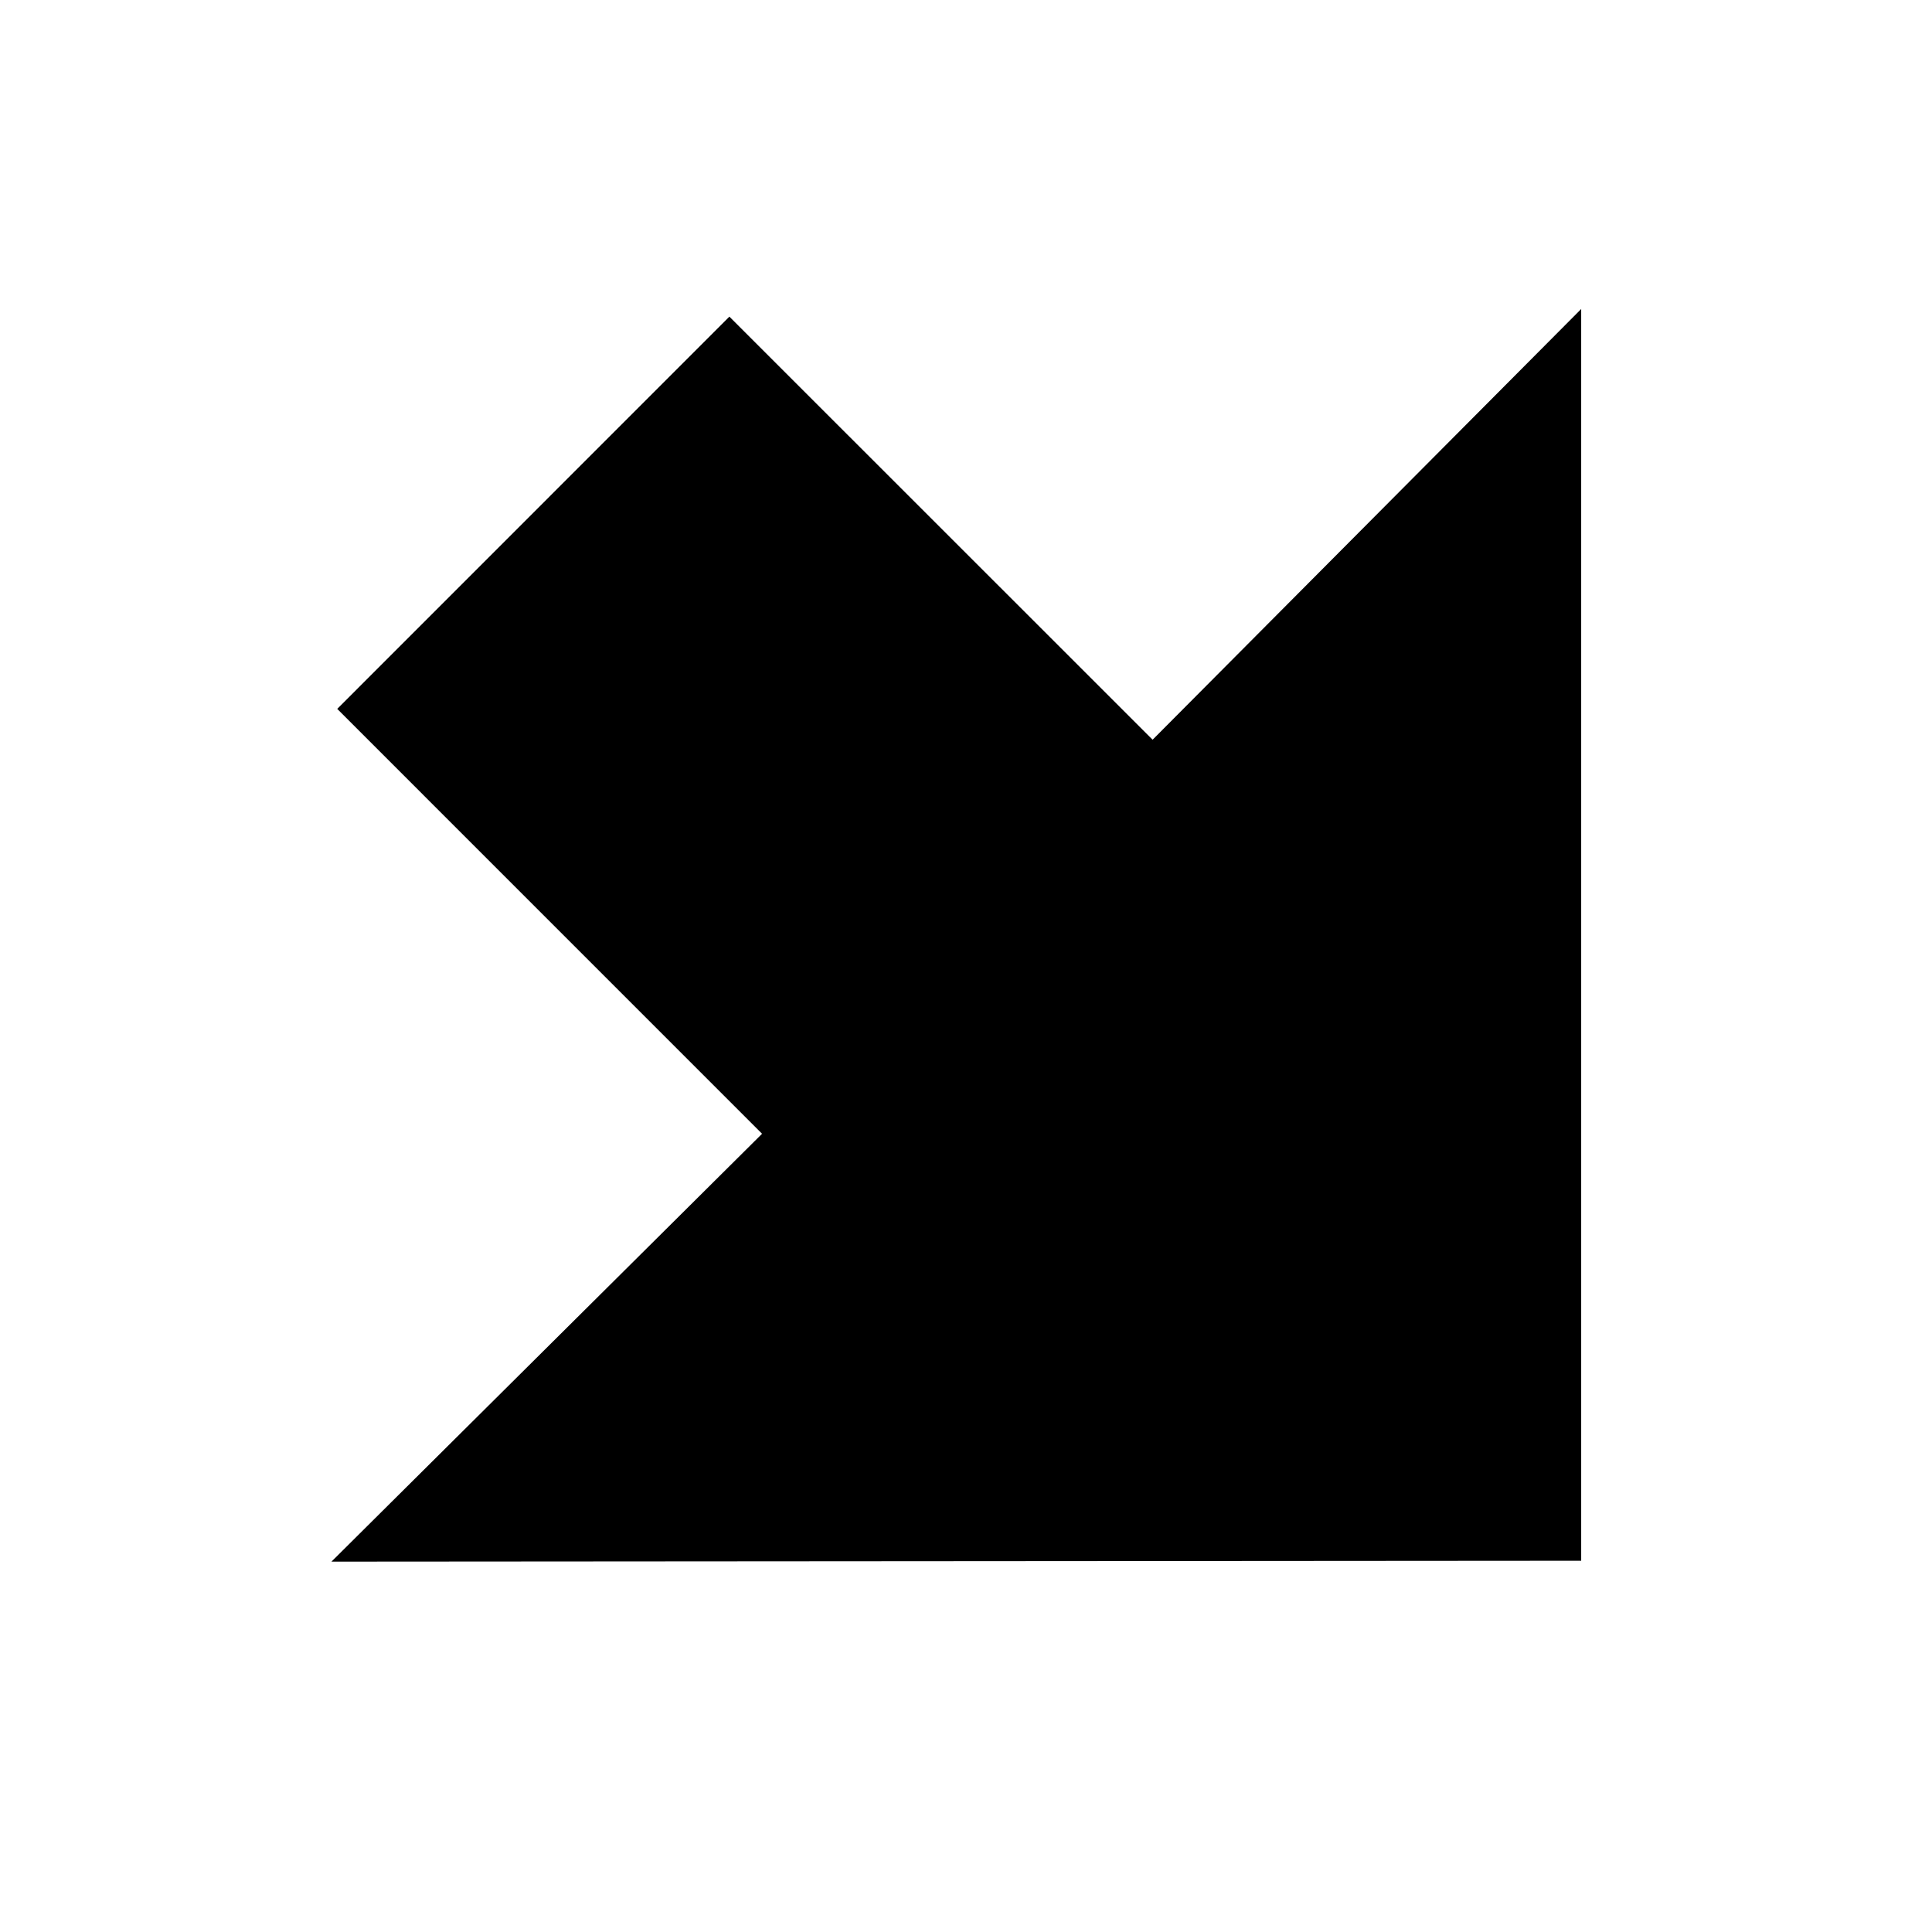 <?xml version="1.0" encoding="UTF-8" standalone="no"?>
<svg
   xmlns:dc="http://purl.org/dc/elements/1.1/"
   xmlns:cc="http://creativecommons.org/ns#"
   xmlns:rdf="http://www.w3.org/1999/02/22-rdf-syntax-ns#"
   xmlns:svg="http://www.w3.org/2000/svg"
   xmlns="http://www.w3.org/2000/svg"
   xmlns:sodipodi="http://sodipodi.sourceforge.net/DTD/sodipodi-0.dtd"
   xmlns:inkscape="http://www.inkscape.org/namespaces/inkscape"
   version="1.1"
   x="0px"
   y="0px"
   viewBox="0 0 72 72"
   id="svg3089"
   inkscape:version="0.48.2 r9819"
   width="100%"
   height="100%"
   sodipodi:docname="move-to-end.svg">
  <defs
     id="defs3097" />
  <sodipodi:namedview
     pagecolor="#ffffff"
     bordercolor="#666666"
     borderopacity="1"
     objecttolerance="10"
     gridtolerance="10"
     guidetolerance="10"
     inkscape:pageopacity="0"
     inkscape:pageshadow="2"
     inkscape:window-width="987"
     inkscape:window-height="637"
     id="namedview3095"
     showgrid="false"
     inkscape:zoom="3.2777778"
     inkscape:cx="-15.711864"
     inkscape:cy="36"
     inkscape:window-x="0"
     inkscape:window-y="0"
     inkscape:window-maximized="0"
     inkscape:current-layer="svg3089" />
  <g
     transform="matrix(0,1.33,-1.33,0,28.4,42.252)"
     id="g3091">
    <path
       d="m 0,0 -11.905,11.904 -10.991,-10.988 11.855,-11.859 -12.069,-12.009 35.074,0 0.025,35.018 L 0,0 z"
       id="path3093"
       inkscape:connector-curvature="0" />
  </g>
</svg>

